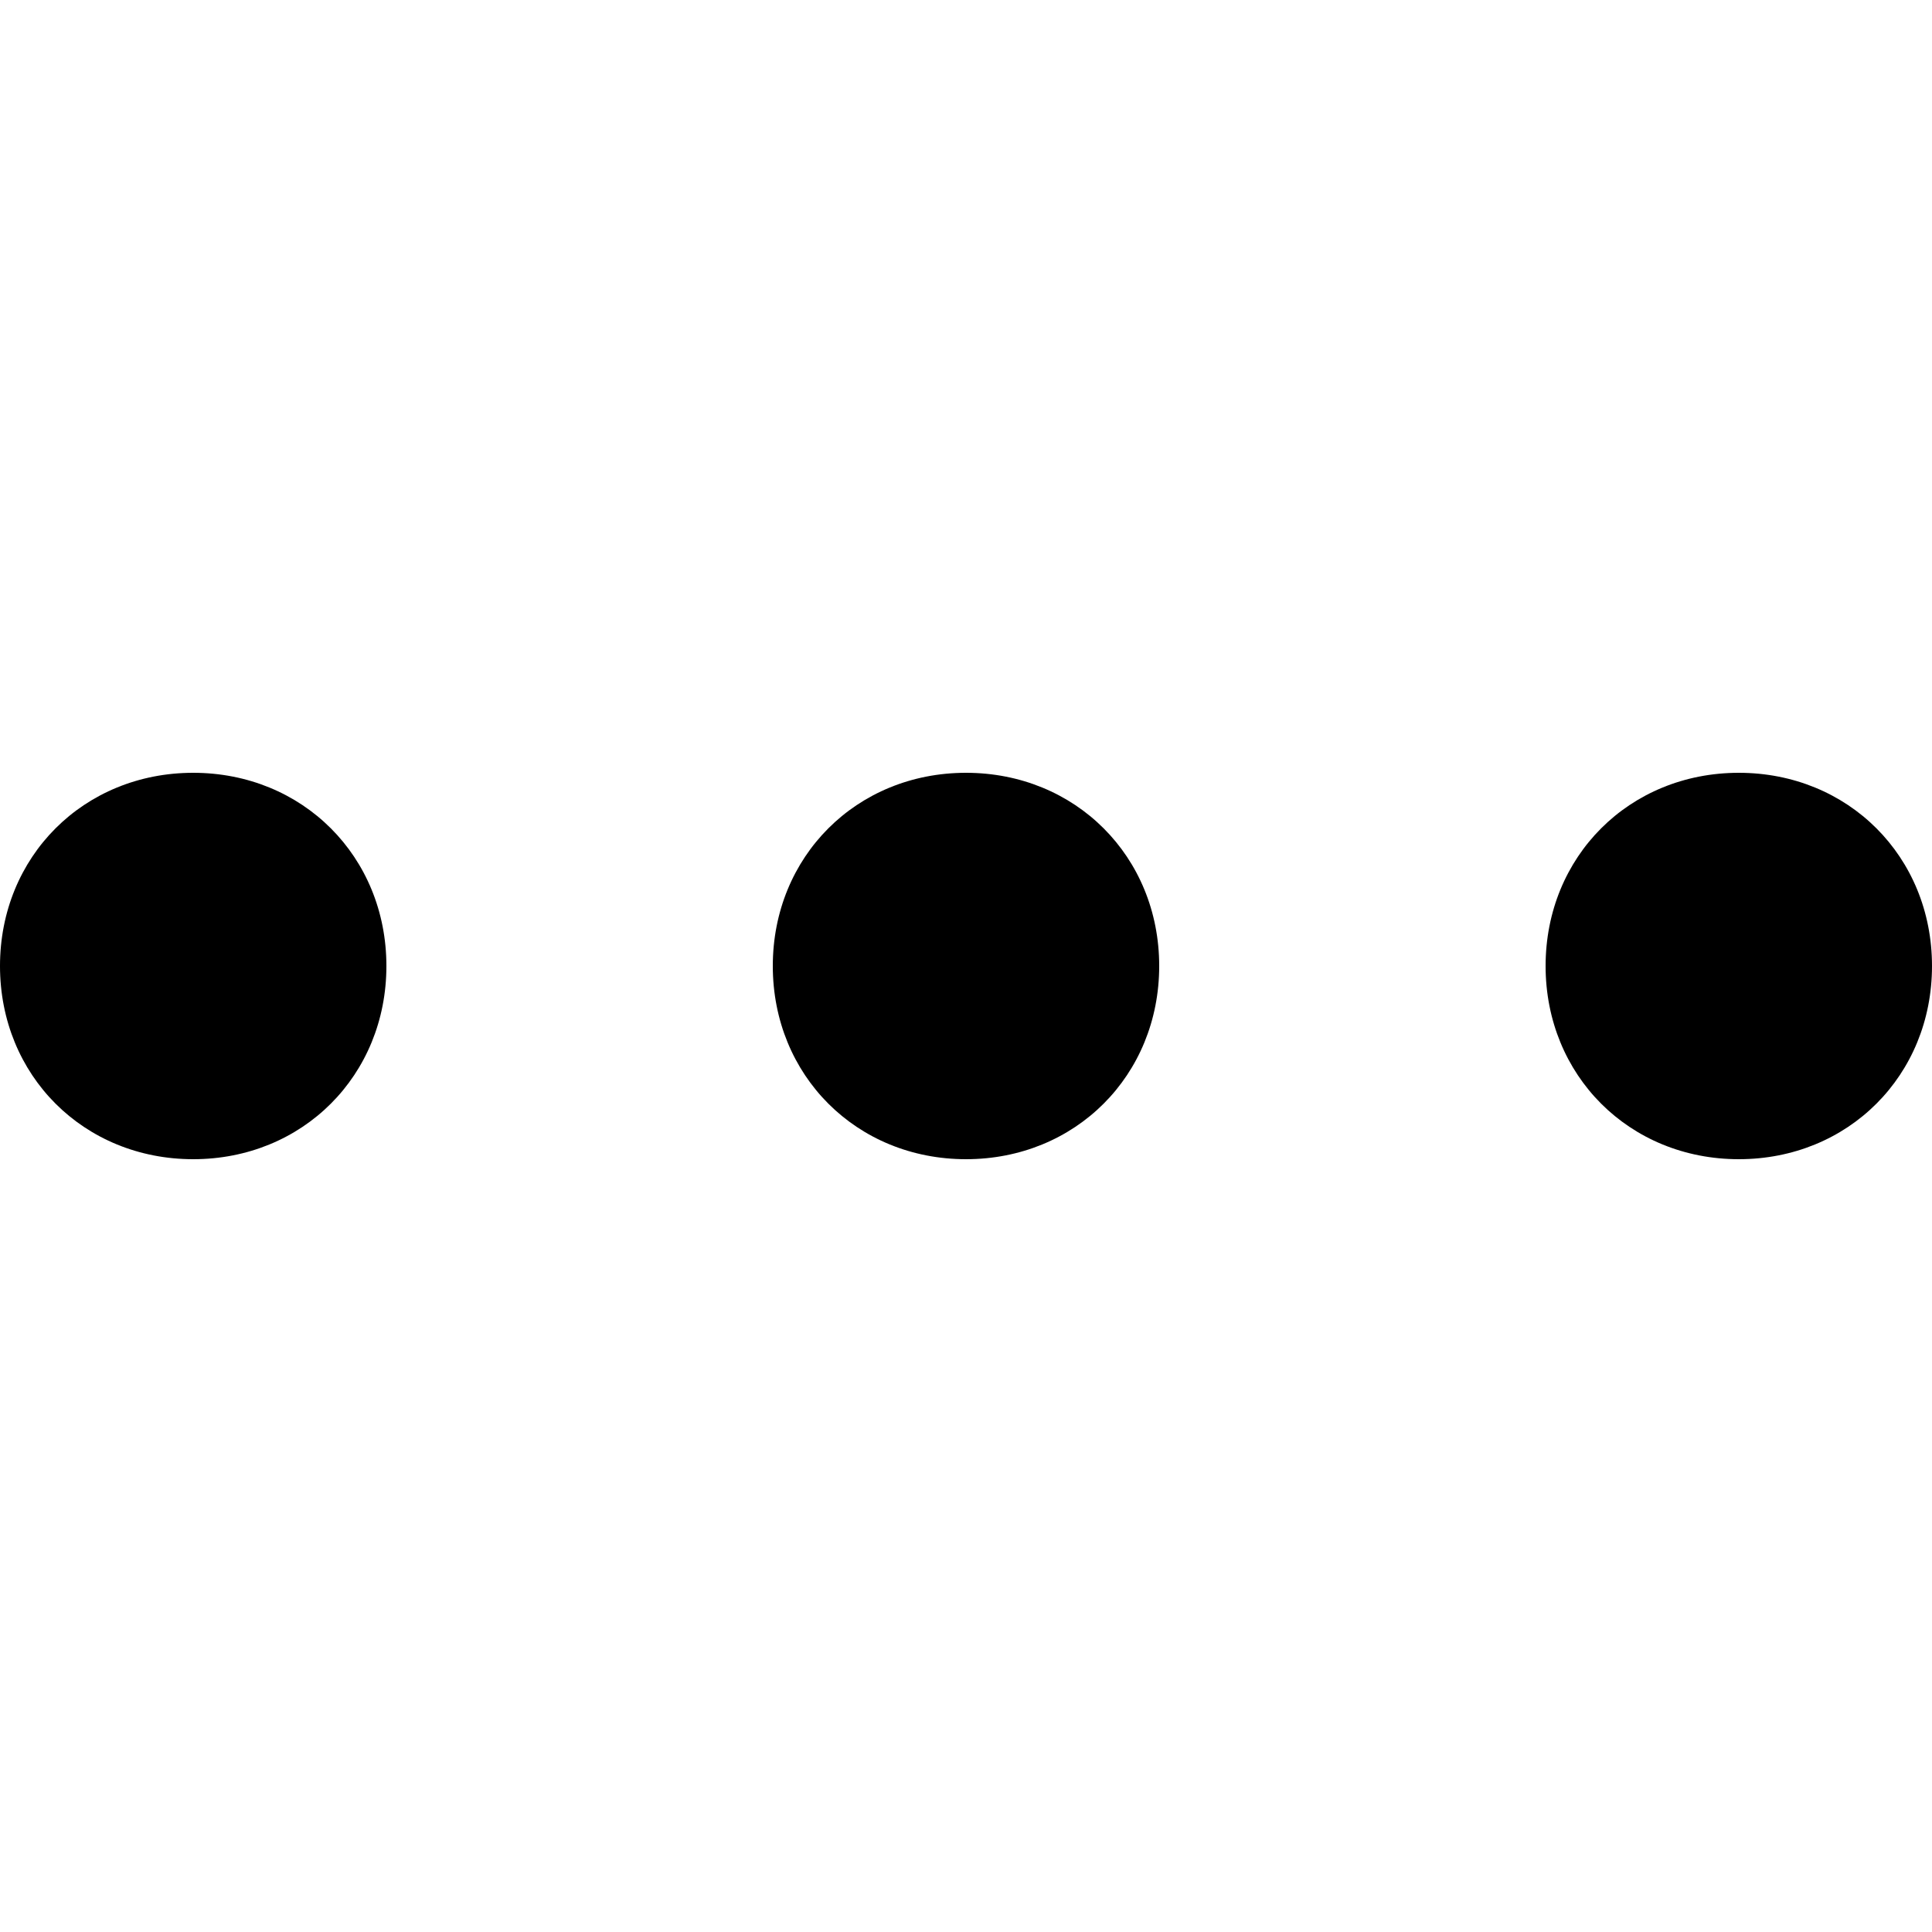 <?xml version="1.0" encoding="utf-8"?>
<!-- Generator: Adobe Illustrator 20.1.0, SVG Export Plug-In . SVG Version: 6.00 Build 0)  -->
<svg version="1.1" id="图层_1" xmlns="http://www.w3.org/2000/svg" xmlns:xlink="http://www.w3.org/1999/xlink" x="0px" y="0px"
	 viewBox="0 0 30 30" style="enable-background:new 0 0 30 30;" xml:space="preserve">
<g id="Page-1">
	<g id="租车详情_滑动" transform="translate(-690, -1105)">
		<g id="服务" transform="translate(0, 1066)">
			<path id="ic_all" d="M693,57c-1.7,0-3-1.3-3-3s1.3-3,3-3s3,1.3,3,3S694.7,57,693,57z M705,57c-1.7,0-3-1.3-3-3s1.3-3,3-3
				s3,1.3,3,3S706.7,57,705,57z M717,57c-1.7,0-3-1.3-3-3s1.3-3,3-3s3,1.3,3,3S718.7,57,717,57z"/>
		</g>
	</g>
</g>
</svg>
